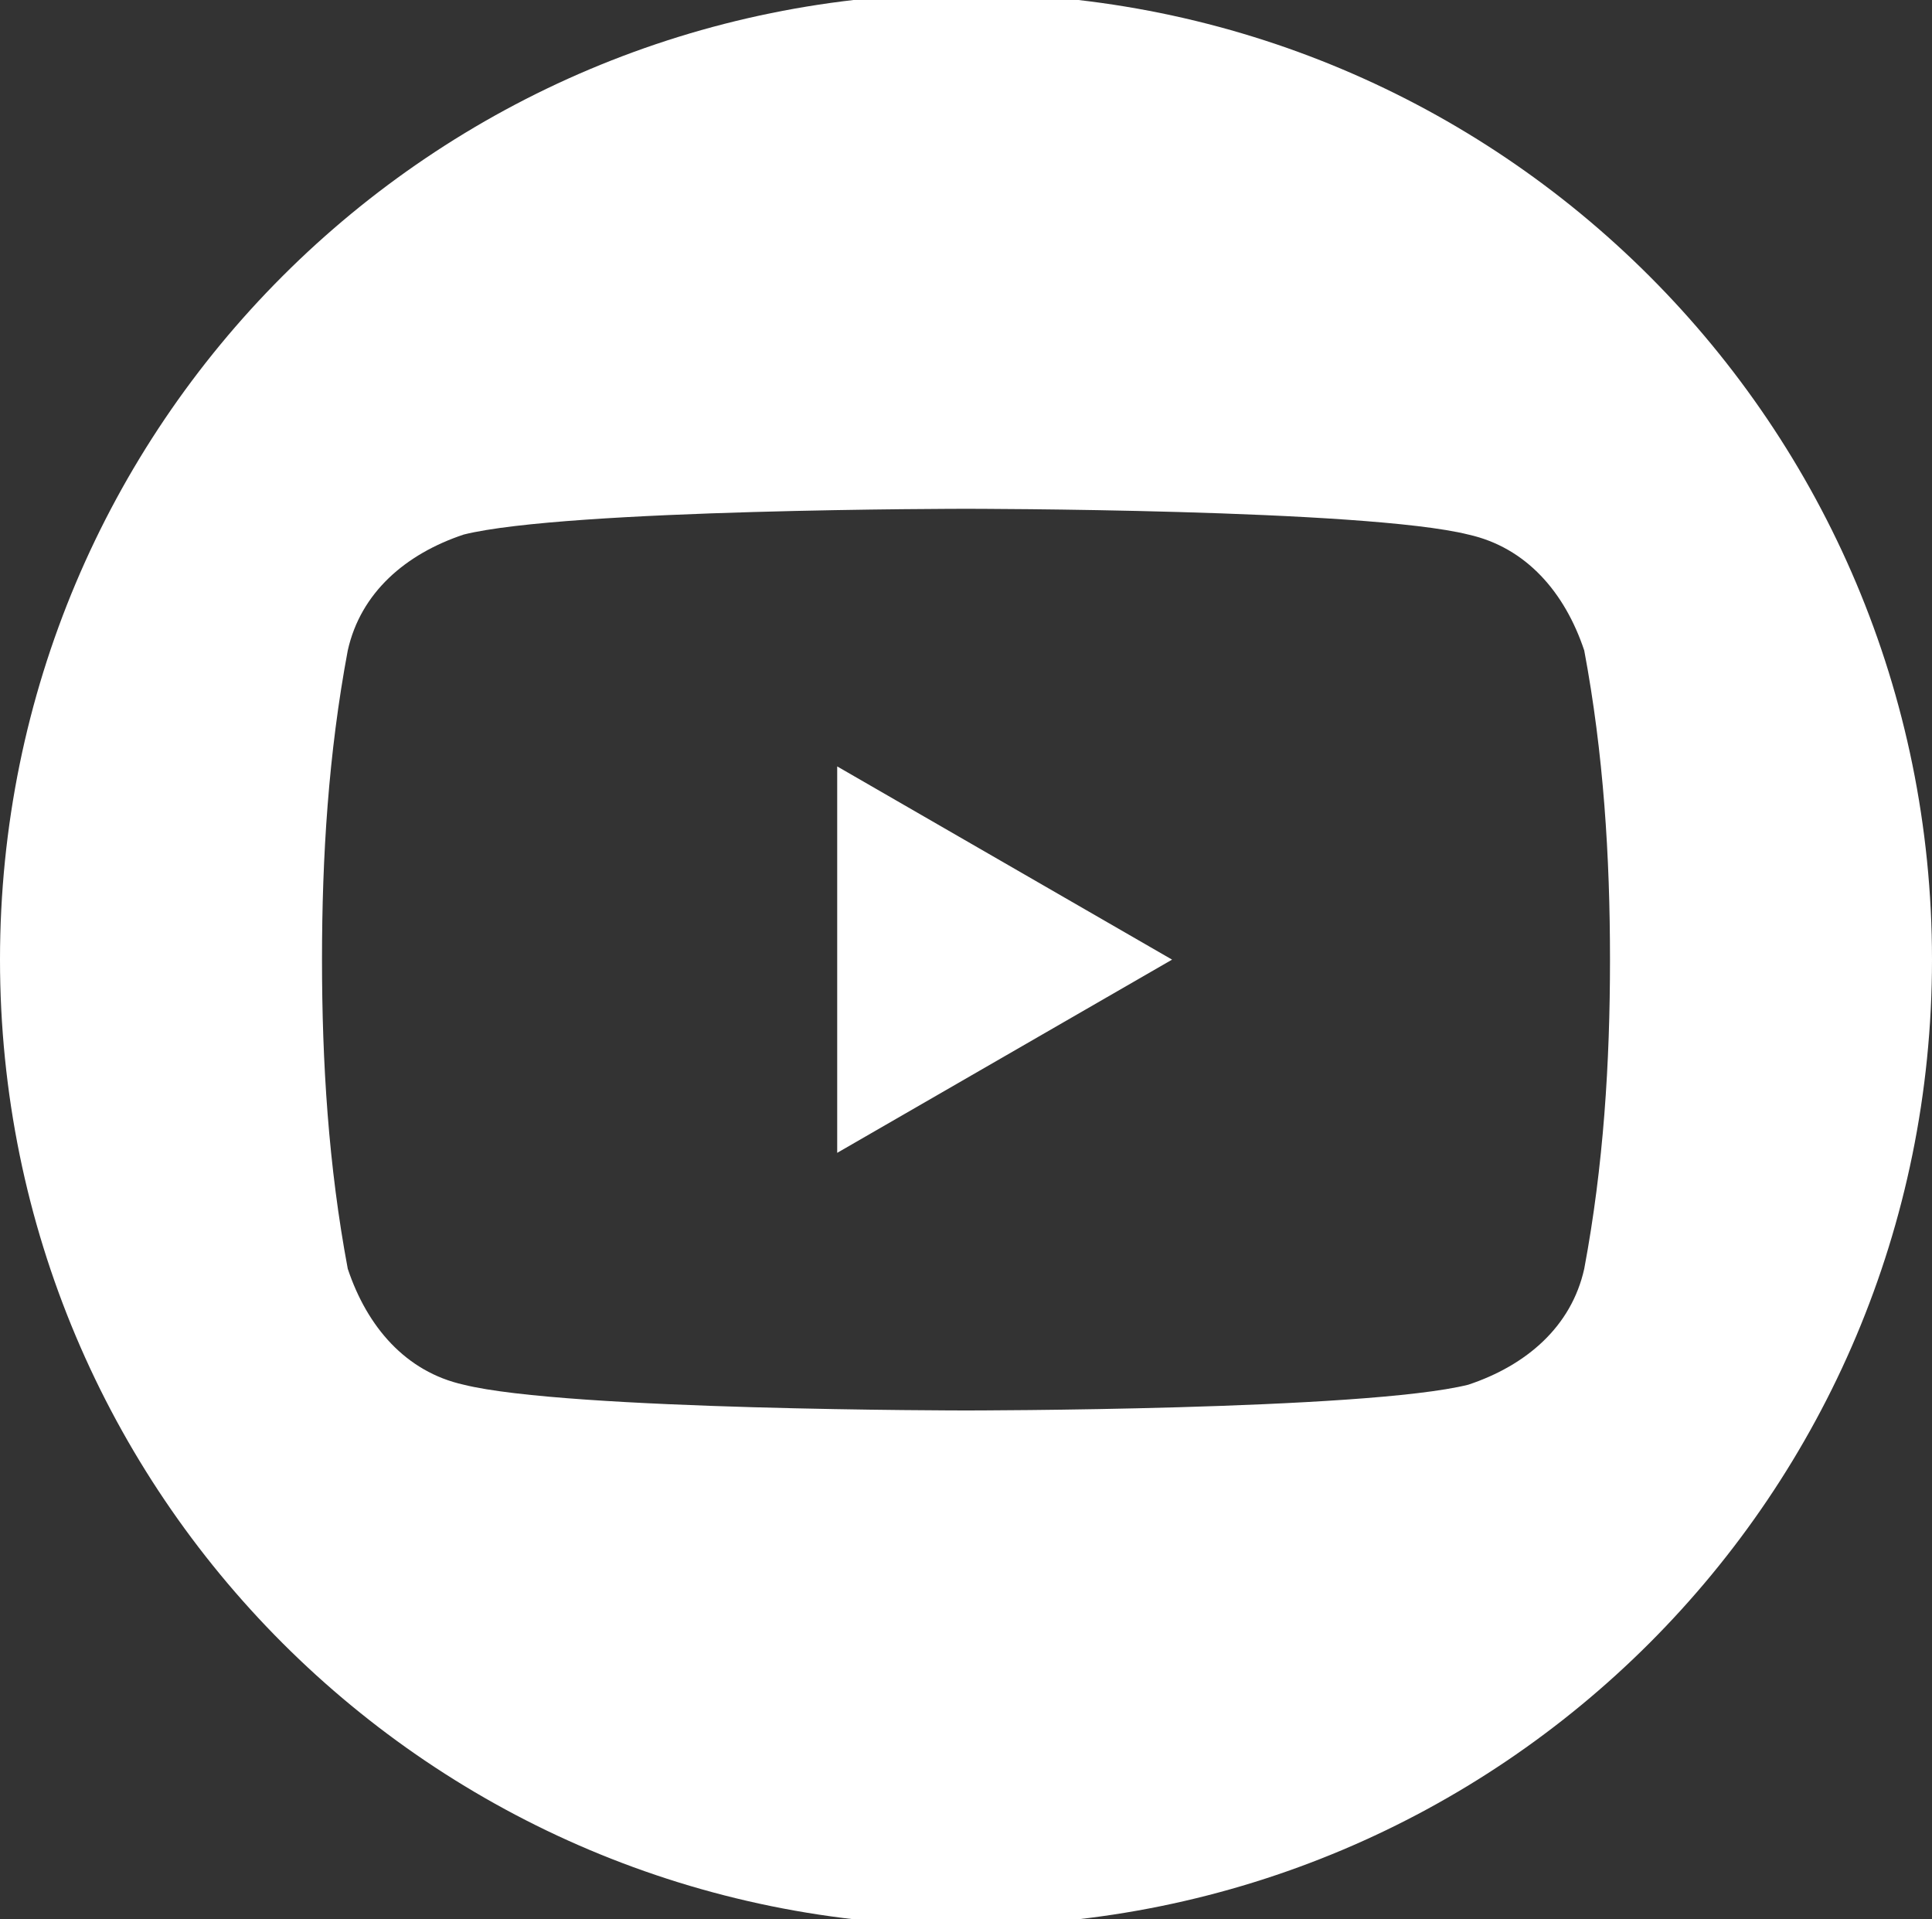 <?xml version="1.0" encoding="utf-8"?>
<!-- Generator: Adobe Illustrator 26.0.1, SVG Export Plug-In . SVG Version: 6.00 Build 0)  -->
<svg version="1.1" id="Capa_1" xmlns="http://www.w3.org/2000/svg" xmlns:xlink="http://www.w3.org/1999/xlink" x="0px" y="0px"
	 viewBox="0 0 30 29.8" style="enable-background:new 0 0 30 29.8;" xml:space="preserve">
<rect x="0" y="0" width="30" height="29.8" fill="#333333" stroke="none"/>
<style type="text/css">
	.st0{fill:#FFFFFF;}
</style>
<path class="st0" d="M15-0.1c-8.3,0-15,6.7-15,15s6.7,15,15,15s15-6.7,15-15l0,0C30,6.6,23.3-0.1,15-0.1z M24.6,19.7
	c-0.2,0.9-0.9,1.5-1.8,1.8c-1.6,0.4-7.8,0.4-7.8,0.4s-6.2,0-7.8-0.4c-0.9-0.2-1.5-0.9-1.8-1.8C5.1,18.1,5,16.5,5,14.9
	c0-1.6,0.1-3.2,0.4-4.8c0.2-0.9,0.9-1.5,1.8-1.8C8.8,7.9,15,7.9,15,7.9s6.2,0,7.8,0.4c0.9,0.2,1.5,0.9,1.8,1.8
	c0.3,1.6,0.4,3.2,0.4,4.8C25,16.5,24.9,18.1,24.6,19.7z M13,17.9l5.2-3l-5.2-3L13,17.9z"/>
</svg>
